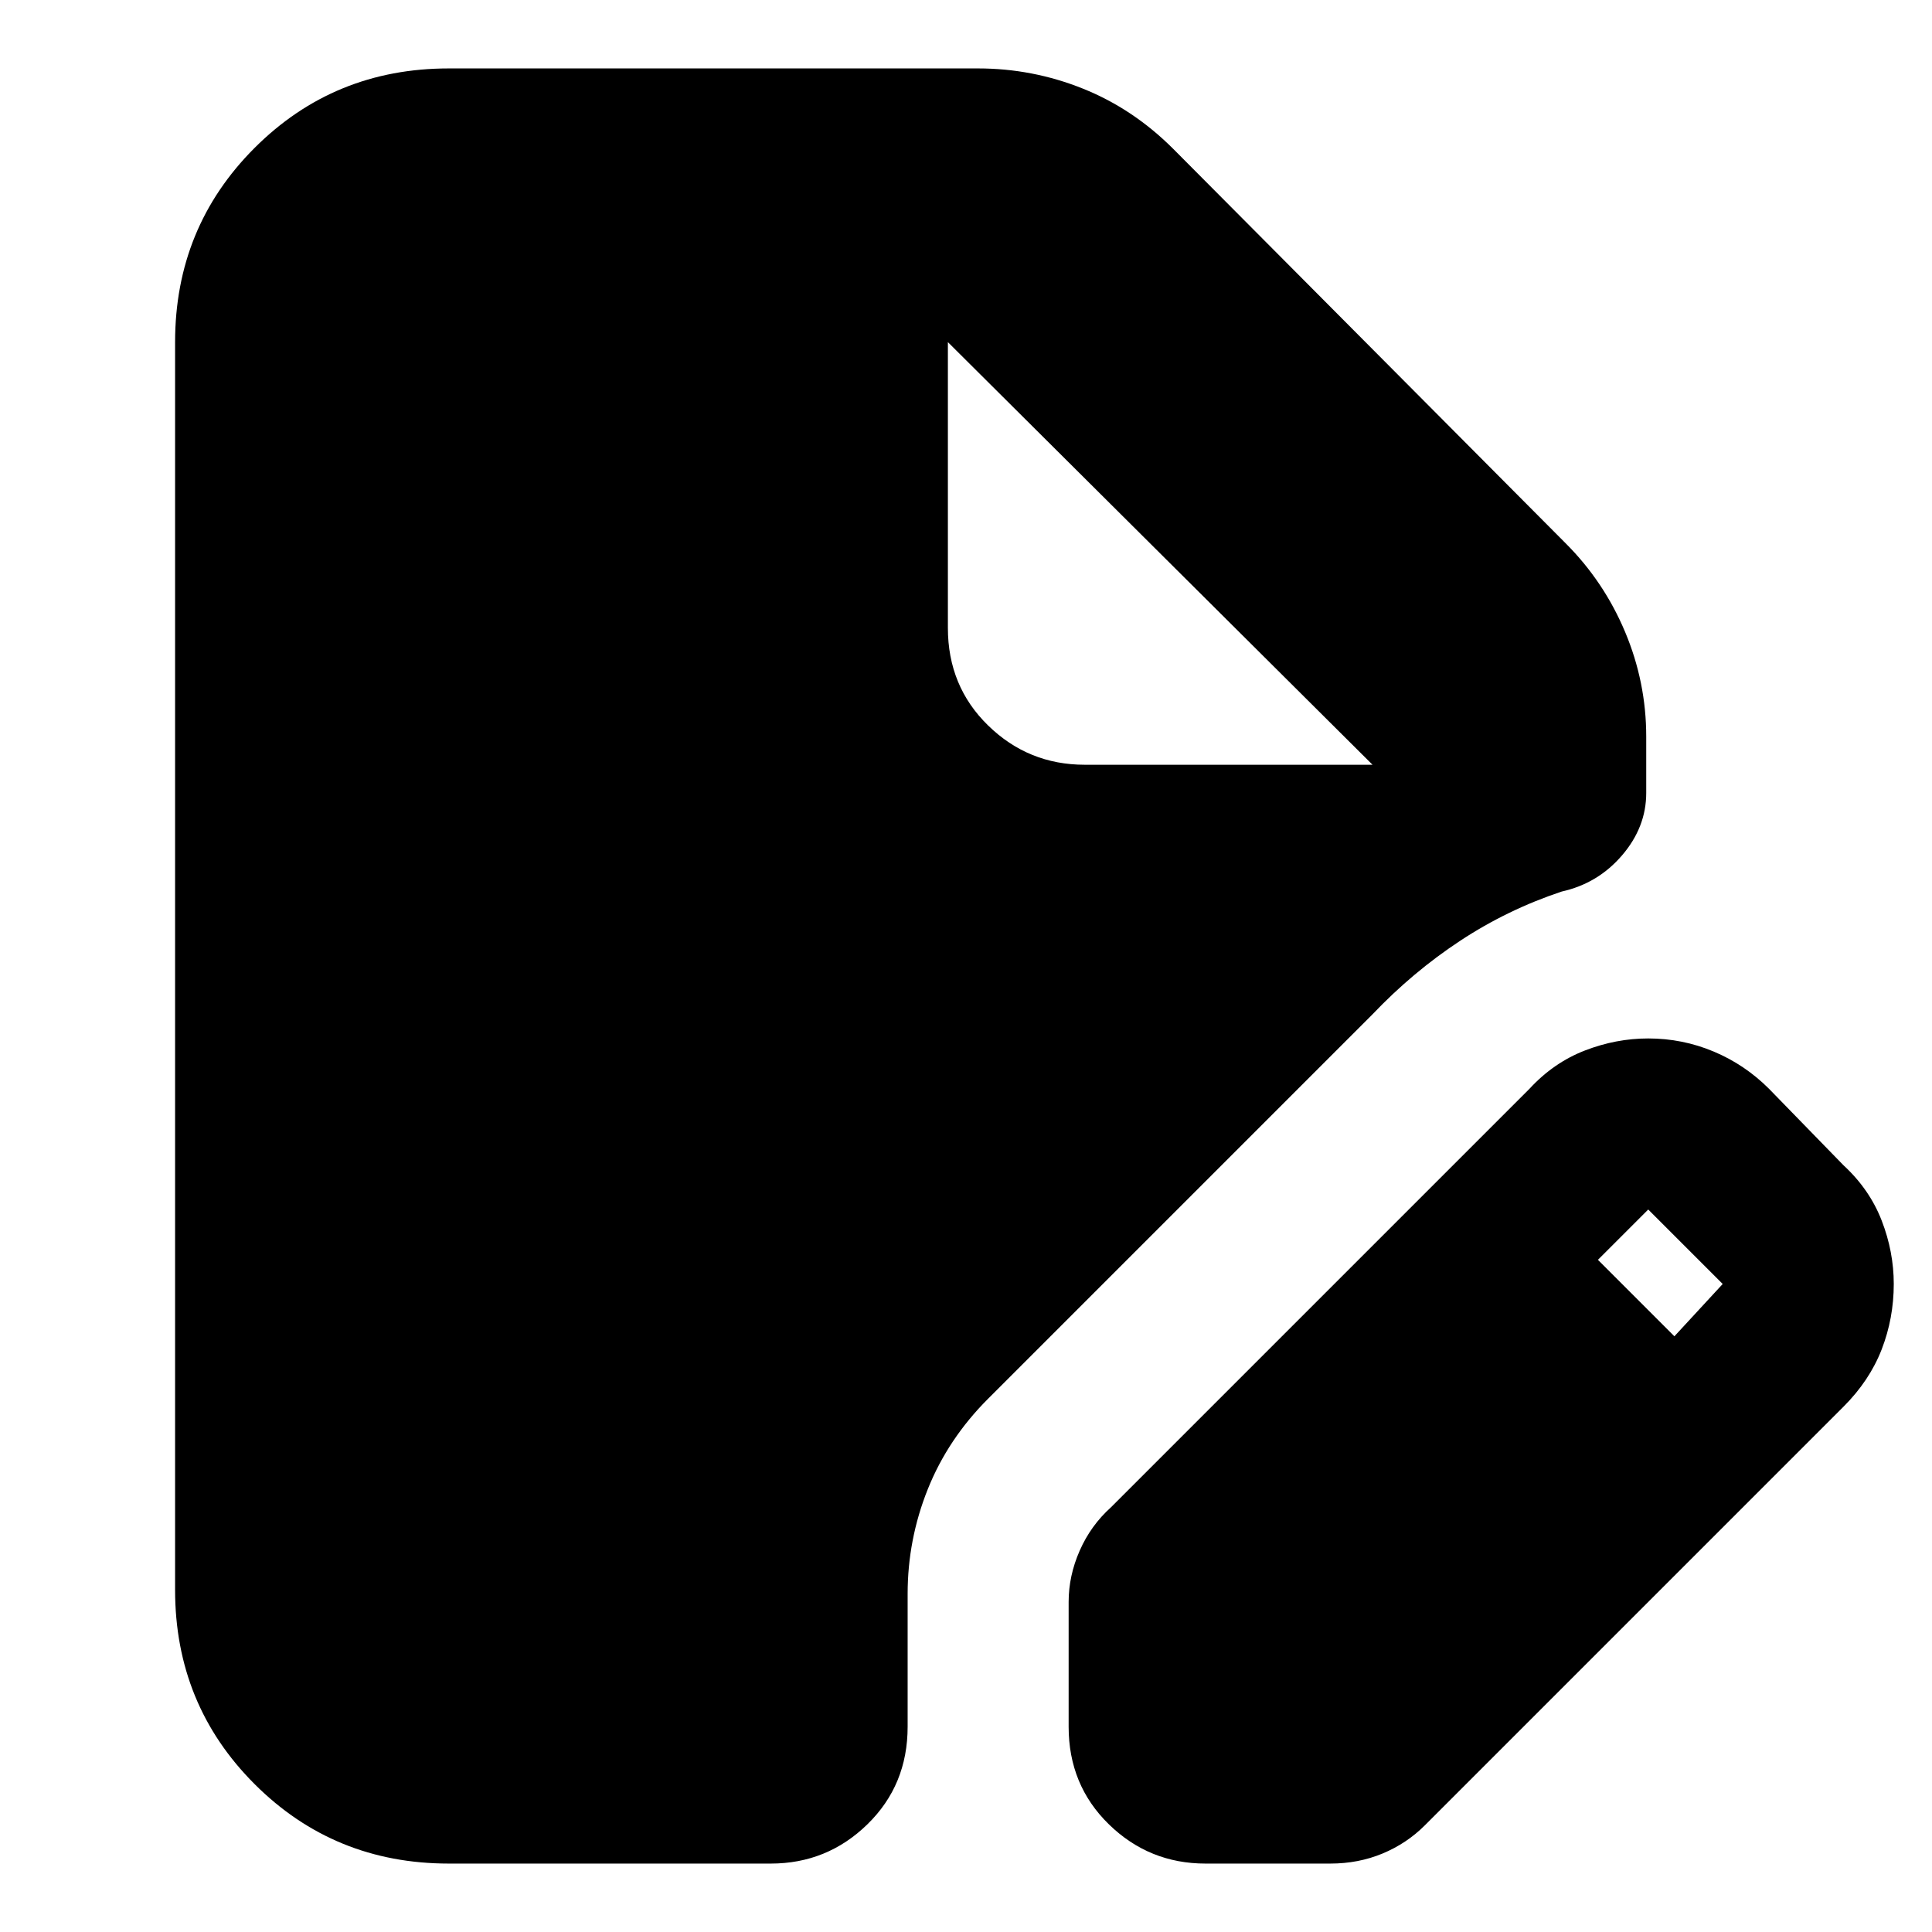 <svg xmlns="http://www.w3.org/2000/svg" height="24" viewBox="0 -960 960 960" width="24"><path d="M223-34q-57 0-96.5-39.5T87-170v-620q0-57 39.5-96.5T223-926h263q27 0 52 10t45 30l195 196q19 19 29.5 44t10.5 52v28q0 17-12 31t-30 18q-27 9-50.5 24.5T682-456L491-265q-20 20-30 45t-10 52v66q0 29-20 48.5T383-34H223Zm308-68v-62q0-13 5.5-25.5T552-211l208-208q12-13 27.5-19t31.5-6q17 0 32.5 6.5T879-419l37 38q13 12 19 27.5t6 31.5q0 17-6 32.5T916-261L708-53q-9 9-21 14t-26 5h-62q-28 0-48-19.5T531-102Zm301-194 24-26-37-37-25 25 38 38ZM539-580h143L471-790l211 210-211-210v142q0 29 20 48.5t48 19.5Z"/></svg>
